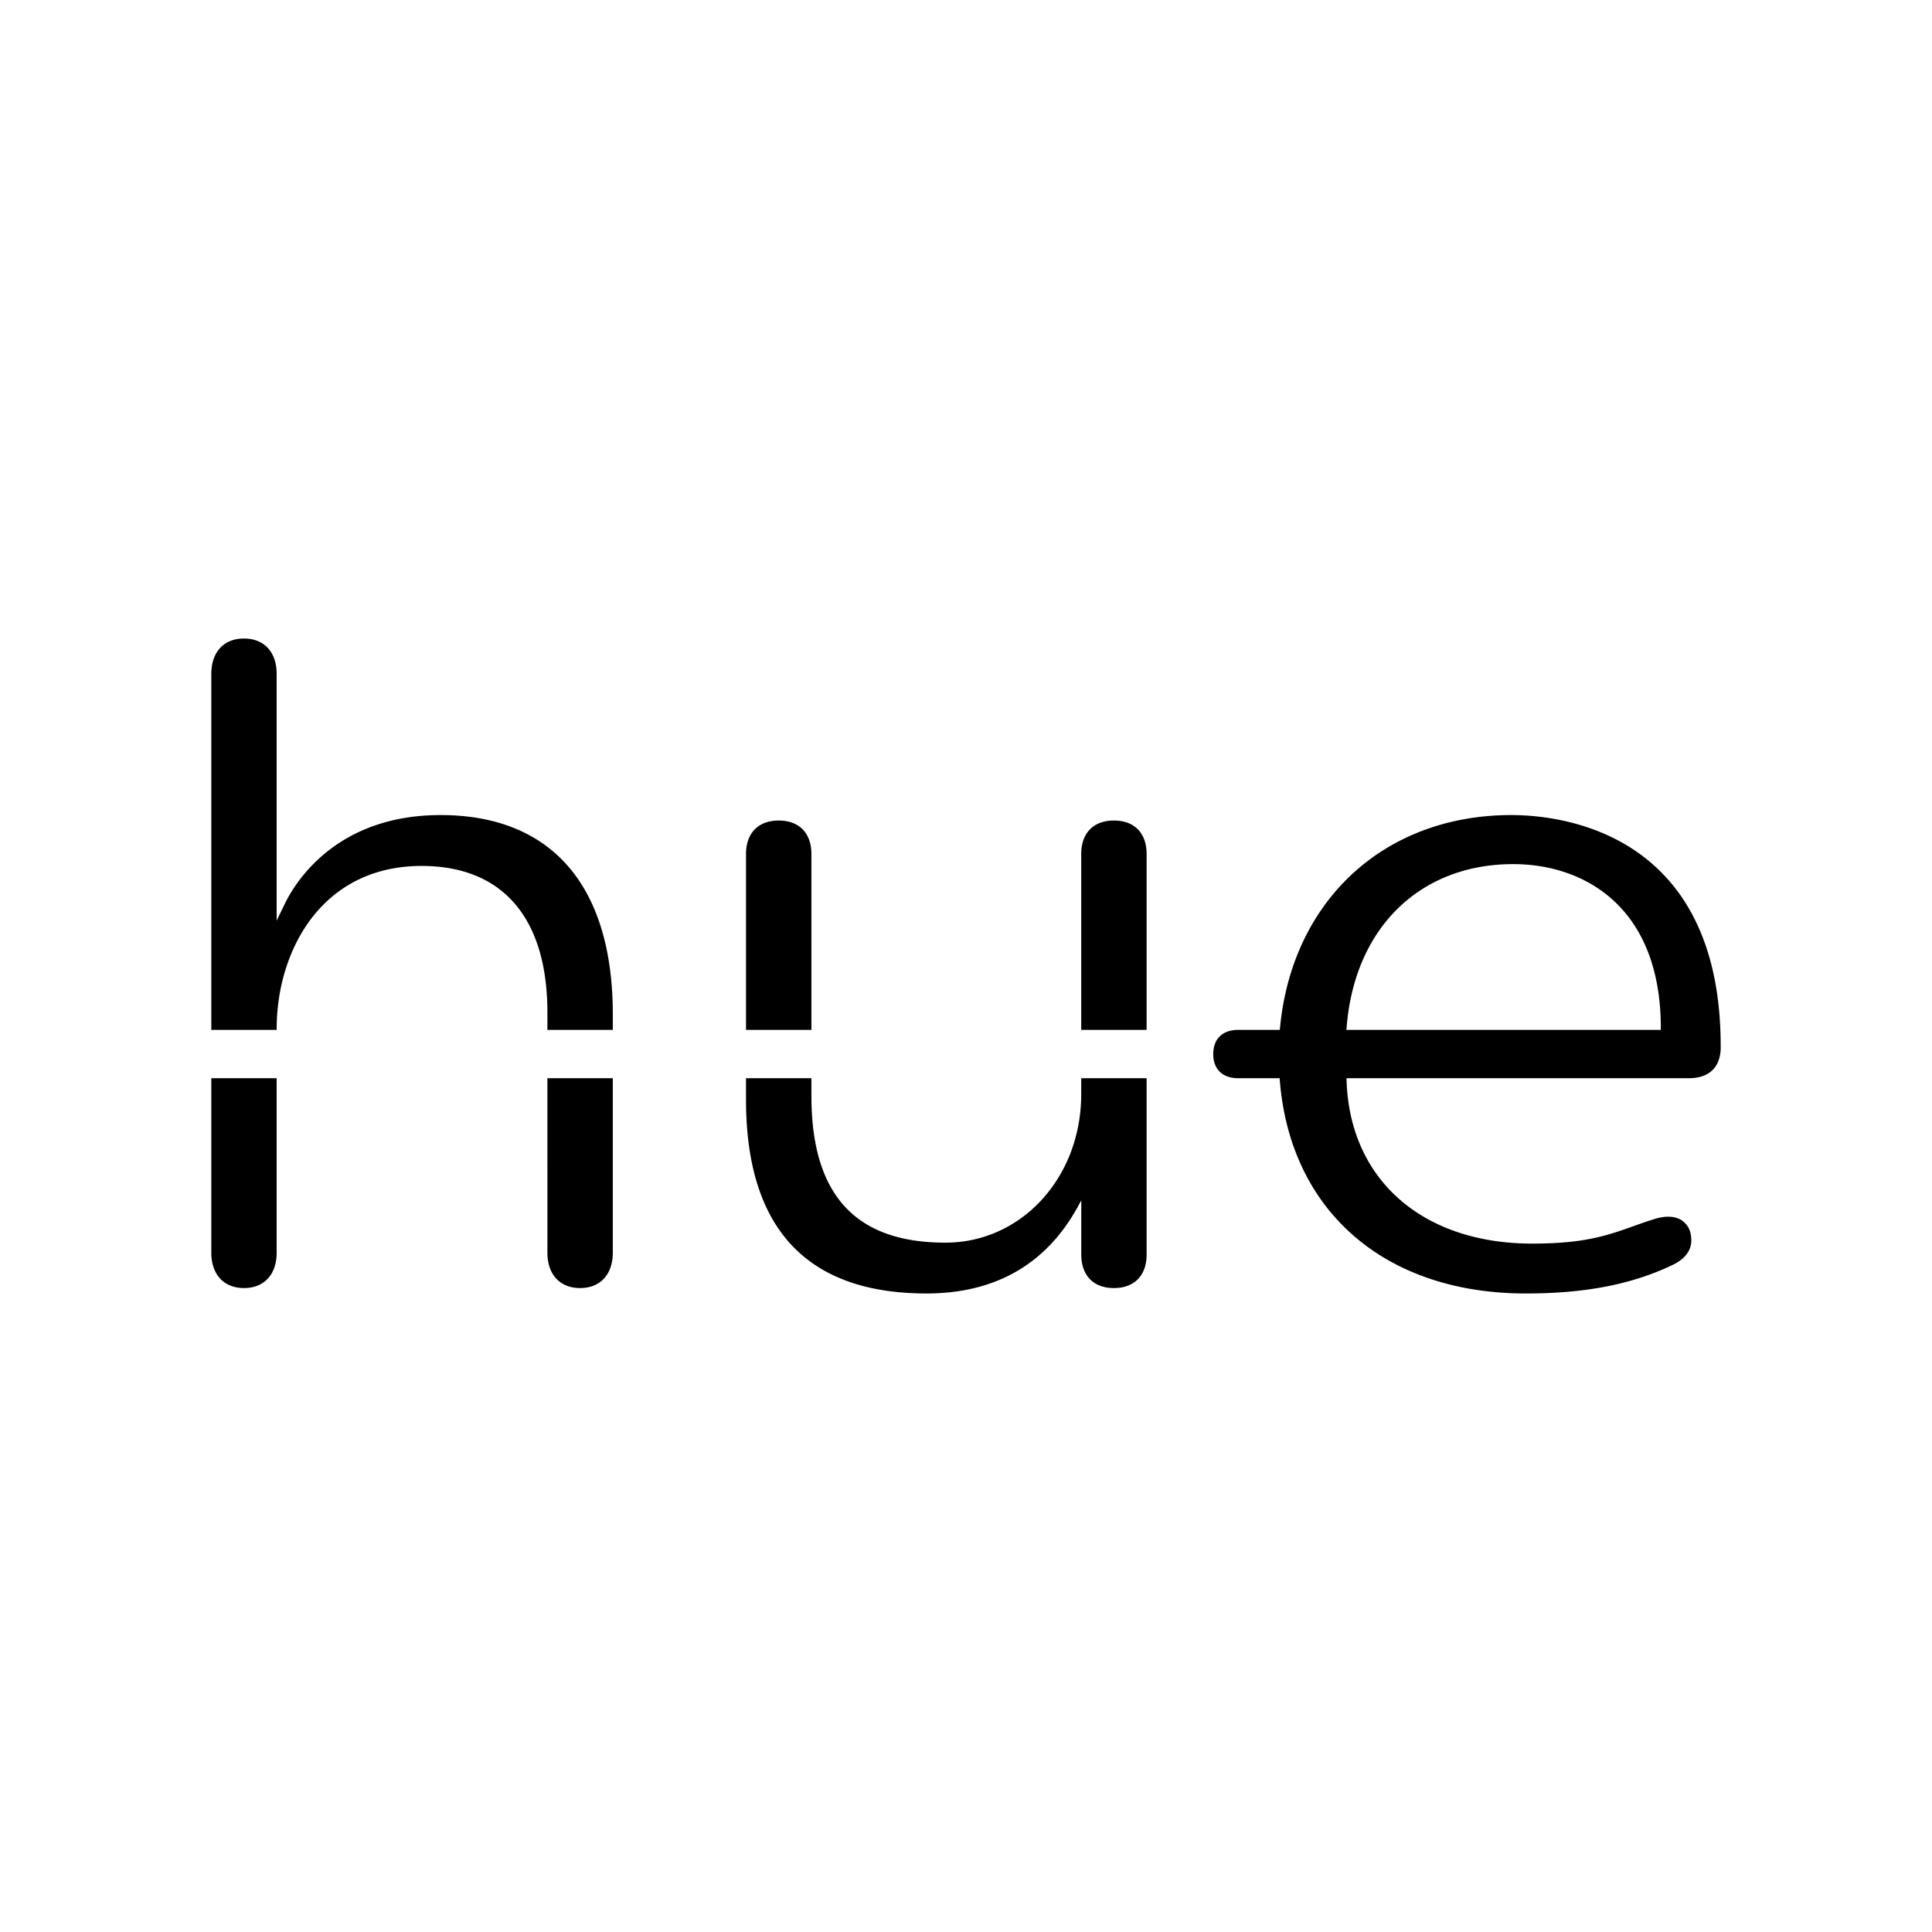 <svg xmlns="http://www.w3.org/2000/svg" width="100%" height="100%" viewBox="0 0 30.72 30.72"><path d="M24.032 12.96c-2.043 0-3.505 1.386-3.682 3.416h-0.664c-0.247 0-0.395 0.144-0.395 0.384 0 0.24 0.148 0.384 0.395 0.384h0.661c0.152 2.09 1.652 3.423 3.915 3.423 0.944 0 1.685-0.144 2.332-0.453 0.158-0.075 0.337-0.217 0.292-0.471a0.334 0.334 0 0 0-0.15-0.242c-0.104-0.065-0.25-0.072-0.422-0.02a7.93 7.93 0 0 0-0.352 0.12c-0.414 0.146-0.771 0.273-1.599 0.273-1.75 0-2.908-1.023-2.952-2.605v-0.025h5.444c0.313 0 0.492-0.164 0.505-0.463v-0.058C27.354 13.225 24.812 12.96 24.032 12.96z m2.376 3.416h-5l0.004-0.035c0.121-1.58 1.161-2.601 2.649-2.601 1.134 0 2.347 0.685 2.347 2.606zM12.902 13.581c0-0.335-0.195-0.534-0.52-0.534s-0.52 0.2-0.52 0.534v2.795h1.04z m4.29 3.817c0 1.324-0.948 2.361-2.16 2.361-1.433 0-2.13-0.763-2.13-2.333v-0.282h-1.04v0.34c0 2.046 0.965 3.083 2.868 3.083 1.12 0 1.943-0.486 2.443-1.445l0.02-0.036v0.861c0 0.334 0.193 0.534 0.519 0.534 0.325 0 0.52-0.2 0.52-0.534v-2.803h-1.04z m0.52-4.351c-0.326 0-0.52 0.2-0.52 0.534v2.795h1.04v-2.795c0-0.335-0.195-0.534-0.52-0.534zM7.005 12.96c-1.66 0-2.31 1.072-2.471 1.4l-0.135 0.278V10.715c0-0.347-0.199-0.562-0.52-0.562-0.32 0-0.519 0.215-0.519 0.562v5.661h1.039v-0.015c0-1.249 0.72-2.592 2.304-2.592 1.29 0 2.001 0.828 2.001 2.332v0.275h1.04v-0.246c0-2.044-0.973-3.17-2.739-3.17zM3.36 19.918c0 0.347 0.199 0.563 0.52 0.563 0.32 0 0.519-0.216 0.519-0.563v-2.774H3.36z m5.344 0c0 0.347 0.2 0.563 0.52 0.563s0.52-0.216 0.52-0.563v-2.774h-1.04z" /></svg>